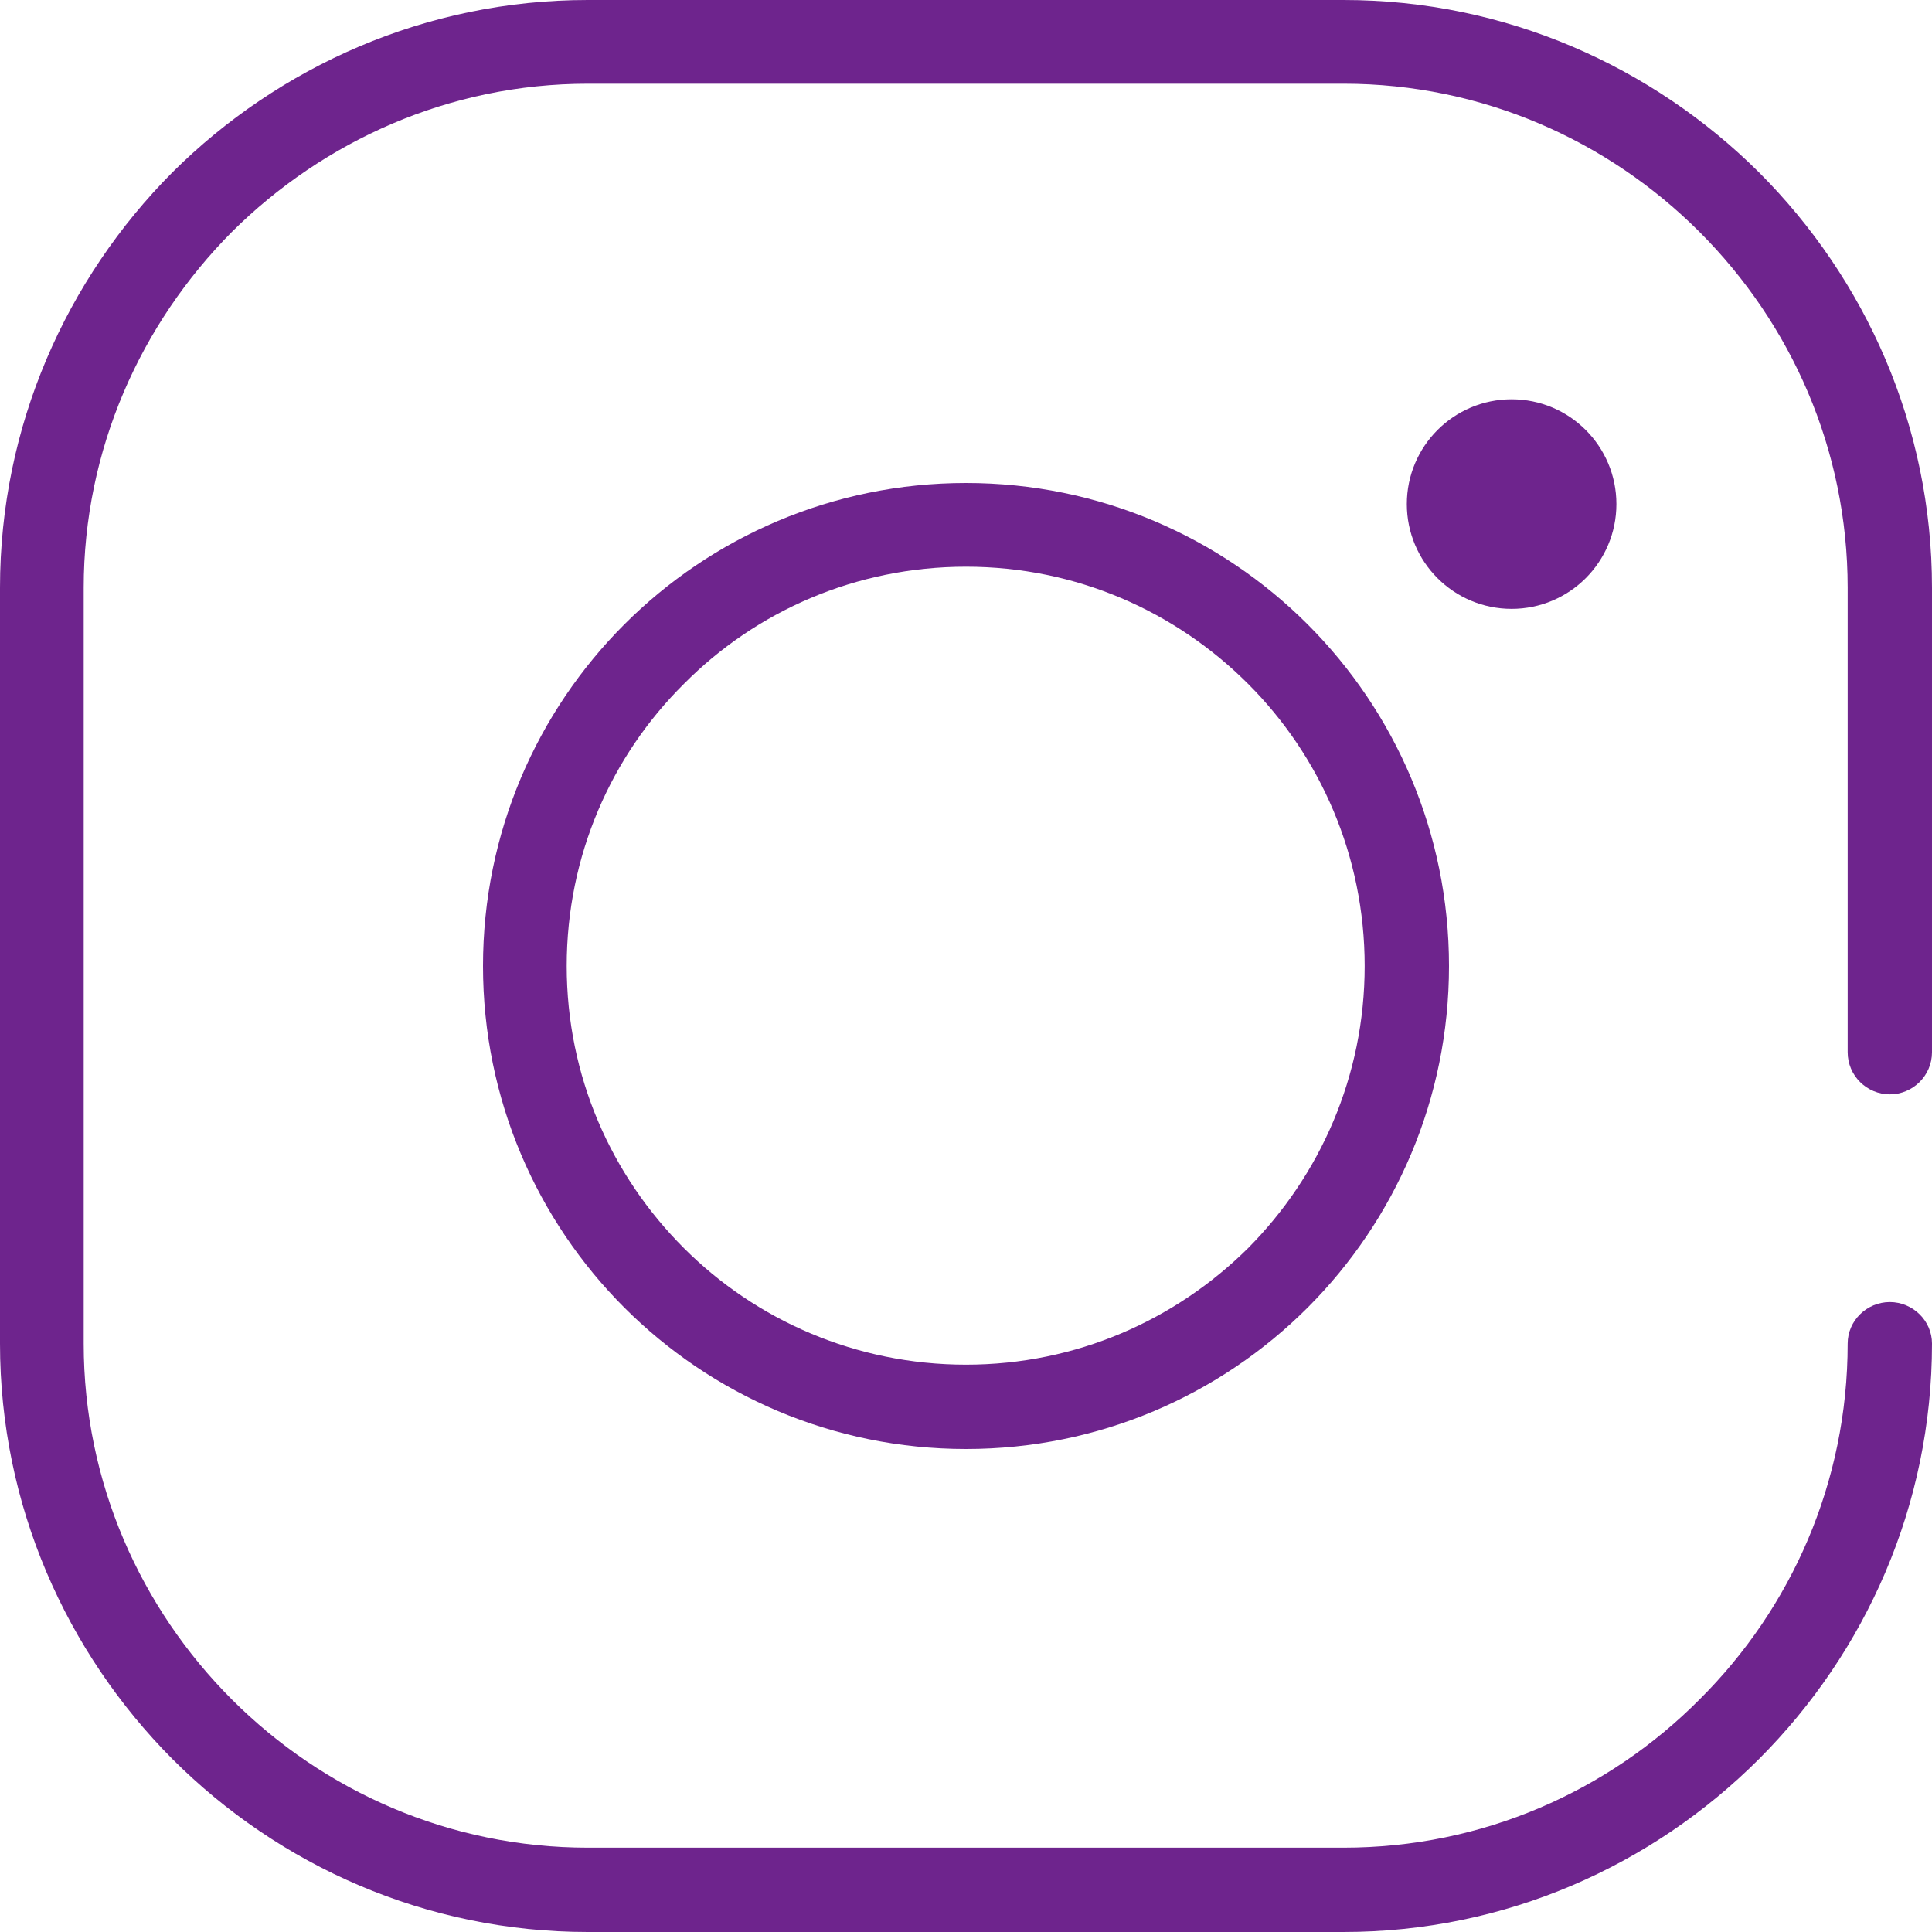 <svg xmlns="http://www.w3.org/2000/svg" xml:space="preserve" width="117.759" height="117.759" style="shape-rendering:geometricPrecision;text-rendering:geometricPrecision;image-rendering:optimizeQuality;fill-rule:evenodd;clip-rule:evenodd" viewBox="0 0 3116 3116"><defs><style>.fil0{fill:#6e248d;fill-rule:nonzero}</style></defs><g id="Layer_x0020_1"><g id="_291423765728"><path class="fil0" d="M1558 779c215 0 410 87 551 228s228 336 228 551-87 410-228 551-336 228-551 228-410-87-551-228-228-336-228-551 87-410 228-551 336-228 551-228zm455 324c-117-117-277-189-455-189s-339 72-455 189c-117 116-189 277-189 455s72 338 189 455c116 116 277 188 455 188s338-72 455-188c116-117 188-277 188-455s-72-339-188-455z"/><circle cx="2438" cy="813" r="169" style="fill:#6e248d"/><path class="fil0" d="M3116 1697c0 38-31 68-68 68s-68-30-68-68V948c0-223-91-426-239-574-147-147-350-239-574-239H948c-223 0-426 92-574 239-147 148-239 351-239 574v1219c0 224 92 427 239 574 148 148 351 239 574 239h1219c224 0 427-91 574-239 148-147 239-350 239-574 0-37 31-67 68-67s68 30 68 67c0 261-107 498-279 670s-409 279-670 279H948c-261 0-498-107-670-279C107 2665 0 2428 0 2167V948c0-261 107-498 278-670C450 107 687 0 948 0h1219c261 0 498 107 670 278 172 172 279 409 279 670v749z"/></g></g></svg>